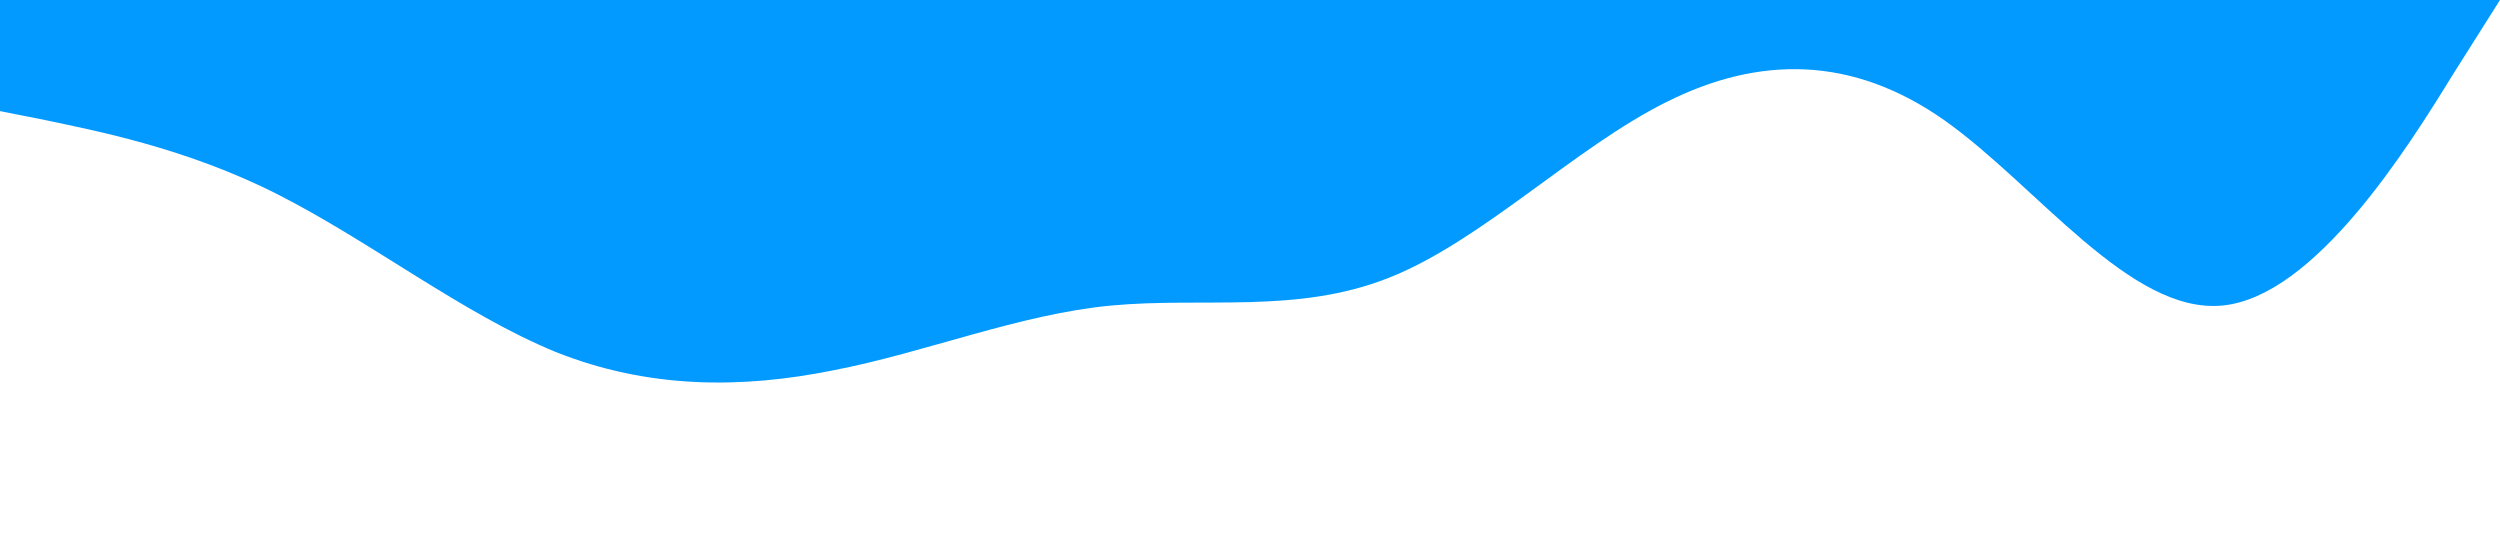 <svg xmlns="http://www.w3.org/2000/svg" viewBox="0 0 1440 320"><path fill="#0099ff" fill-opacity="0.99" d="M0,64L26.7,69.3C53.3,75,107,85,160,112C213.3,139,267,181,320,202.7C373.3,224,427,224,480,213.3C533.3,203,587,181,640,176C693.3,171,747,181,800,160C853.3,139,907,85,960,58.7C1013.3,32,1067,32,1120,69.3C1173.3,107,1227,181,1280,176C1333.3,171,1387,85,1413,42.7L1440,0L1440,0L1413.3,0C1386.7,0,1333,0,1280,0C1226.7,0,1173,0,1120,0C1066.7,0,1013,0,960,0C906.7,0,853,0,800,0C746.7,0,693,0,640,0C586.7,0,533,0,480,0C426.7,0,373,0,320,0C266.7,0,213,0,160,0C106.7,0,53,0,27,0L0,0Z"></path></svg>